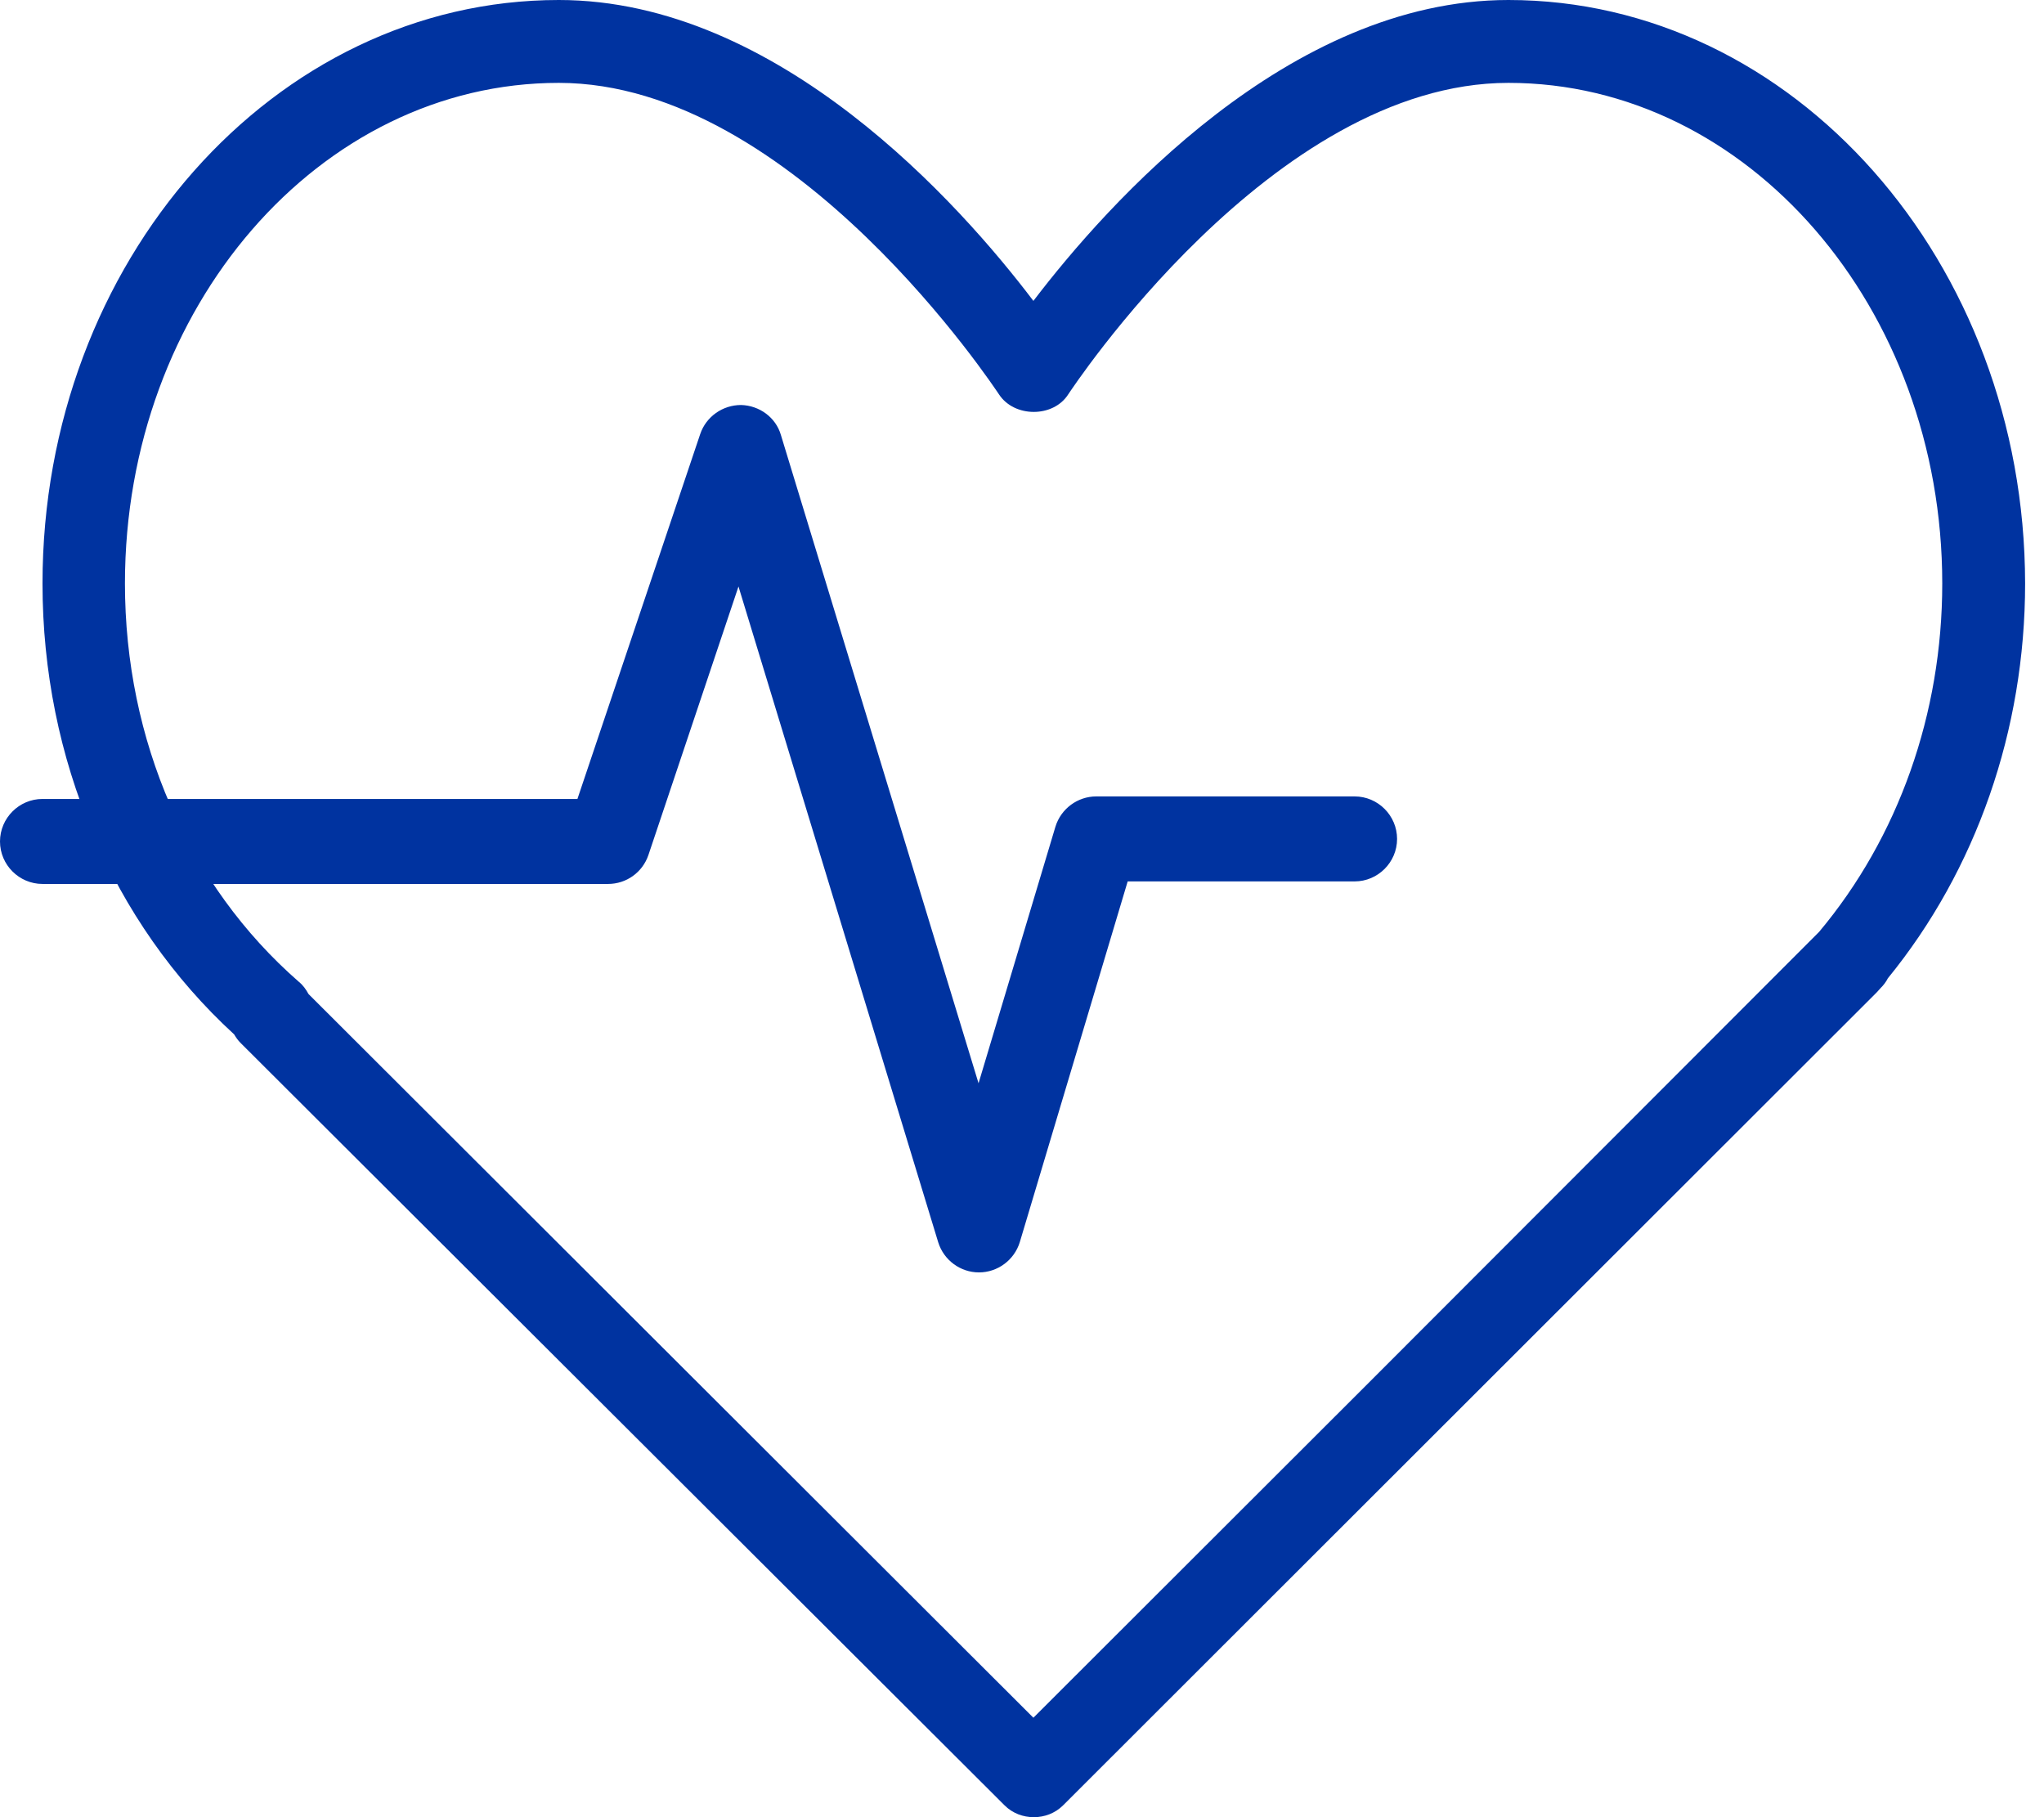 <svg
  width="54"
  height="48"
  viewBox="0 0 54 48"
  fill="none"
  xmlns="http://www.w3.org/2000/svg"
>
  <path
    d="M25.863 33.61C25.369 33.61 24.932 33.284 24.786 32.813L19.51 15.492L17.13 22.586C16.973 23.046 16.546 23.349 16.064 23.349H1.123C0.505 23.349 0 22.844 0 22.227C0 21.61 0.505 21.104 1.123 21.104H15.255L18.5 11.462C18.657 11.002 19.095 10.698 19.577 10.698C20.06 10.71 20.498 11.024 20.632 11.495L25.852 28.614L27.884 21.834C28.03 21.363 28.468 21.037 28.962 21.037H35.787C36.404 21.037 36.909 21.542 36.909 22.16C36.909 22.777 36.404 23.282 35.787 23.282H29.792L26.941 32.813C26.795 33.284 26.357 33.61 25.863 33.61Z"
    fill="#0033A0"></path>
  <path
    d="M48.057 24.617L36.079 36.606L27.301 45.373L8.15 26.256C8.083 26.133 8.004 26.021 7.892 25.931C4.973 23.383 3.301 19.555 3.301 15.412C3.301 8.116 8.442 2.189 14.762 2.189C21.003 2.189 26.335 10.339 26.392 10.417C26.796 11.035 27.828 11.035 28.221 10.417C28.277 10.339 33.609 2.189 39.851 2.189C46.171 2.189 51.312 8.127 51.312 15.412C51.312 18.848 50.156 22.114 48.057 24.617C48.023 24.651 48.001 24.685 47.978 24.73C47.877 24.842 47.765 24.954 47.653 25.055L47.462 25.246L49.482 26.312C49.55 26.245 49.617 26.178 49.684 26.099C49.763 26.021 49.83 25.931 49.875 25.841C52.21 22.979 53.501 19.285 53.501 15.412C53.49 6.915 47.372 0 39.851 0C34.047 0 29.243 5.399 27.301 7.948C25.37 5.399 20.566 0 14.762 0C7.241 0 1.123 6.915 1.123 15.412C1.123 20.049 2.964 24.37 6.186 27.323C6.231 27.401 6.287 27.48 6.354 27.547L26.538 47.686C26.751 47.899 27.031 48 27.312 48C27.593 48 27.873 47.899 28.087 47.686L49.482 26.312C49.011 25.224 48.057 24.617 48.057 24.617Z"
    fill="#0033A0"></path>
</svg>
